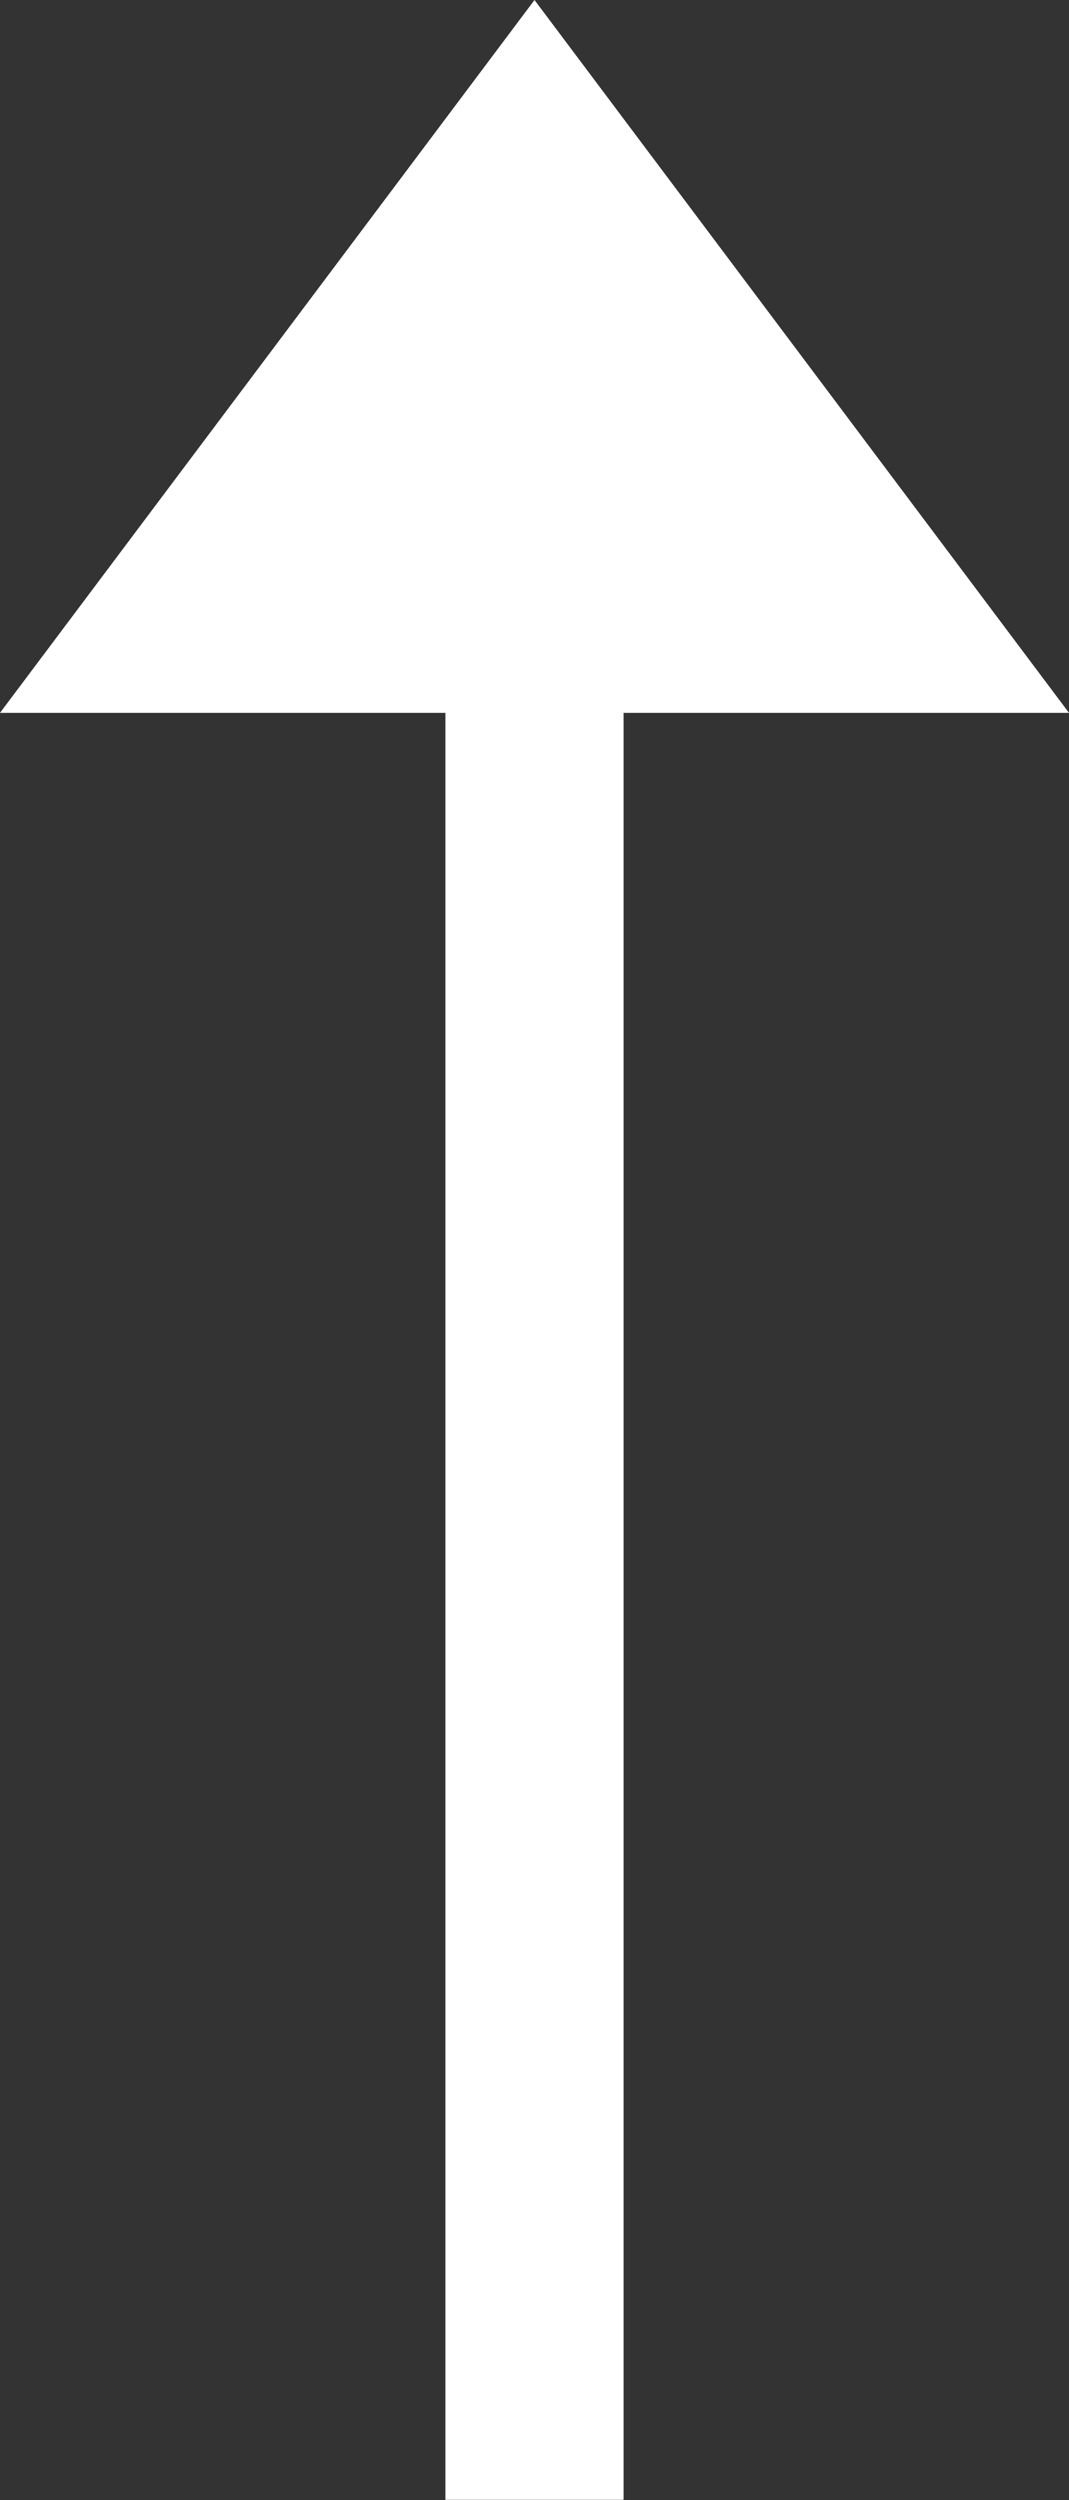 <svg xmlns="http://www.w3.org/2000/svg" width="6" height="14.028" viewBox="0 0 6 14.028">
  <rect x="0" y="0" width="6" height="14.028" fill="#333333" stroke="none"/>
  <g id="go-top" transform="translate(-1323 -16217)">
    <path id="多边形_2" data-name="多边形 2" d="M3,0,6,4H0Z" transform="translate(1323 16217)" fill="#fff"/>
    <g id="组_834" data-name="组 834" transform="translate(74.284 1620.972)">
      <line id="直线_20" data-name="直线 20" y1="12.741" transform="translate(1251.716 14597.314)" fill="none" stroke="#fff" stroke-width="1"/>
    </g>
  </g>
</svg>
